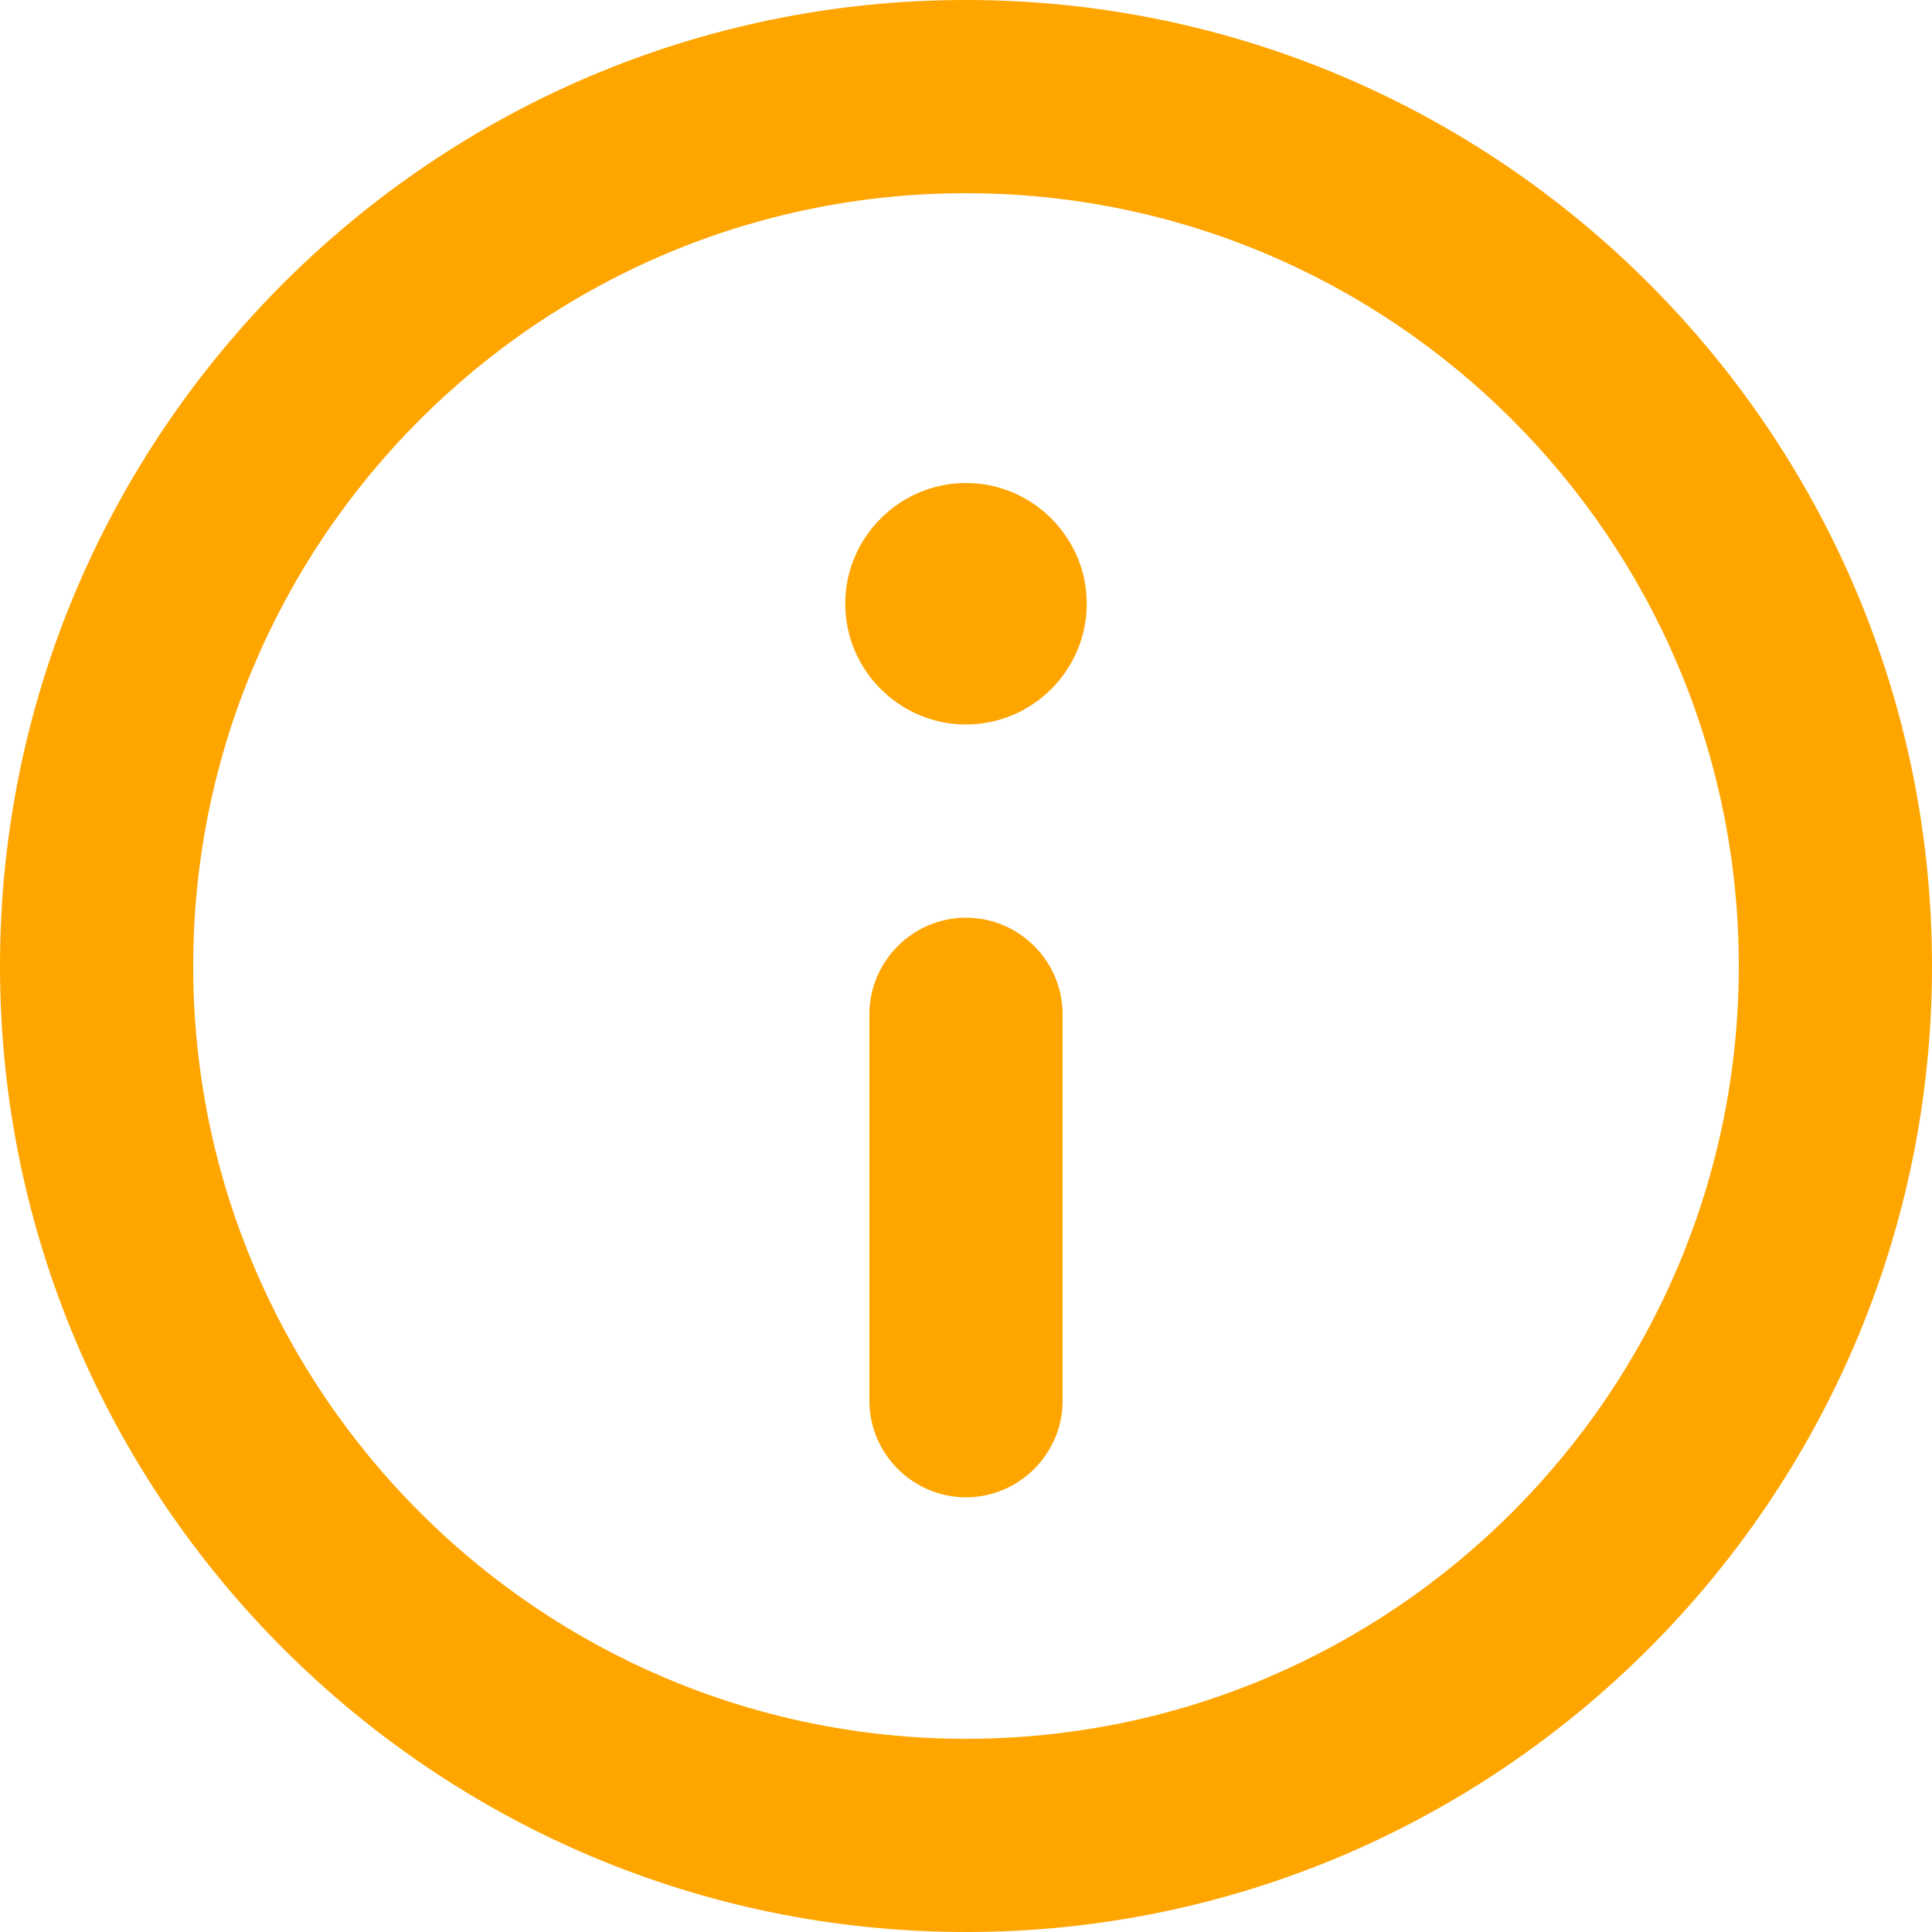<svg height="16" viewBox="0 0 16 16" width="16" xmlns="http://www.w3.org/2000/svg"><path d="m0 0h16v16h-16z" fill="#fff" opacity="0"/><path fill="orange" d="m8 16c-4.41 0-8-3.59-8-8s3.59-8 8-8 8 3.59 8 8-3.59 8-8 8zm0-14.4c-3.53 0-6.4 2.87-6.4 6.4s2.87 6.4 6.4 6.4 6.4-2.87 6.4-6.4-2.87-6.4-6.4-6.4zm0 10.8c-.44 0-.8-.36-.8-.8v-3.2c0-.44.36-.8.8-.8s.8.36.8.8v3.2c0 .44-.36.8-.8.8zm0-6.4c-.55 0-1-.45-1-1s.45-1 1-1 1 .45 1 1-.45 1-1 1z"/></svg>
